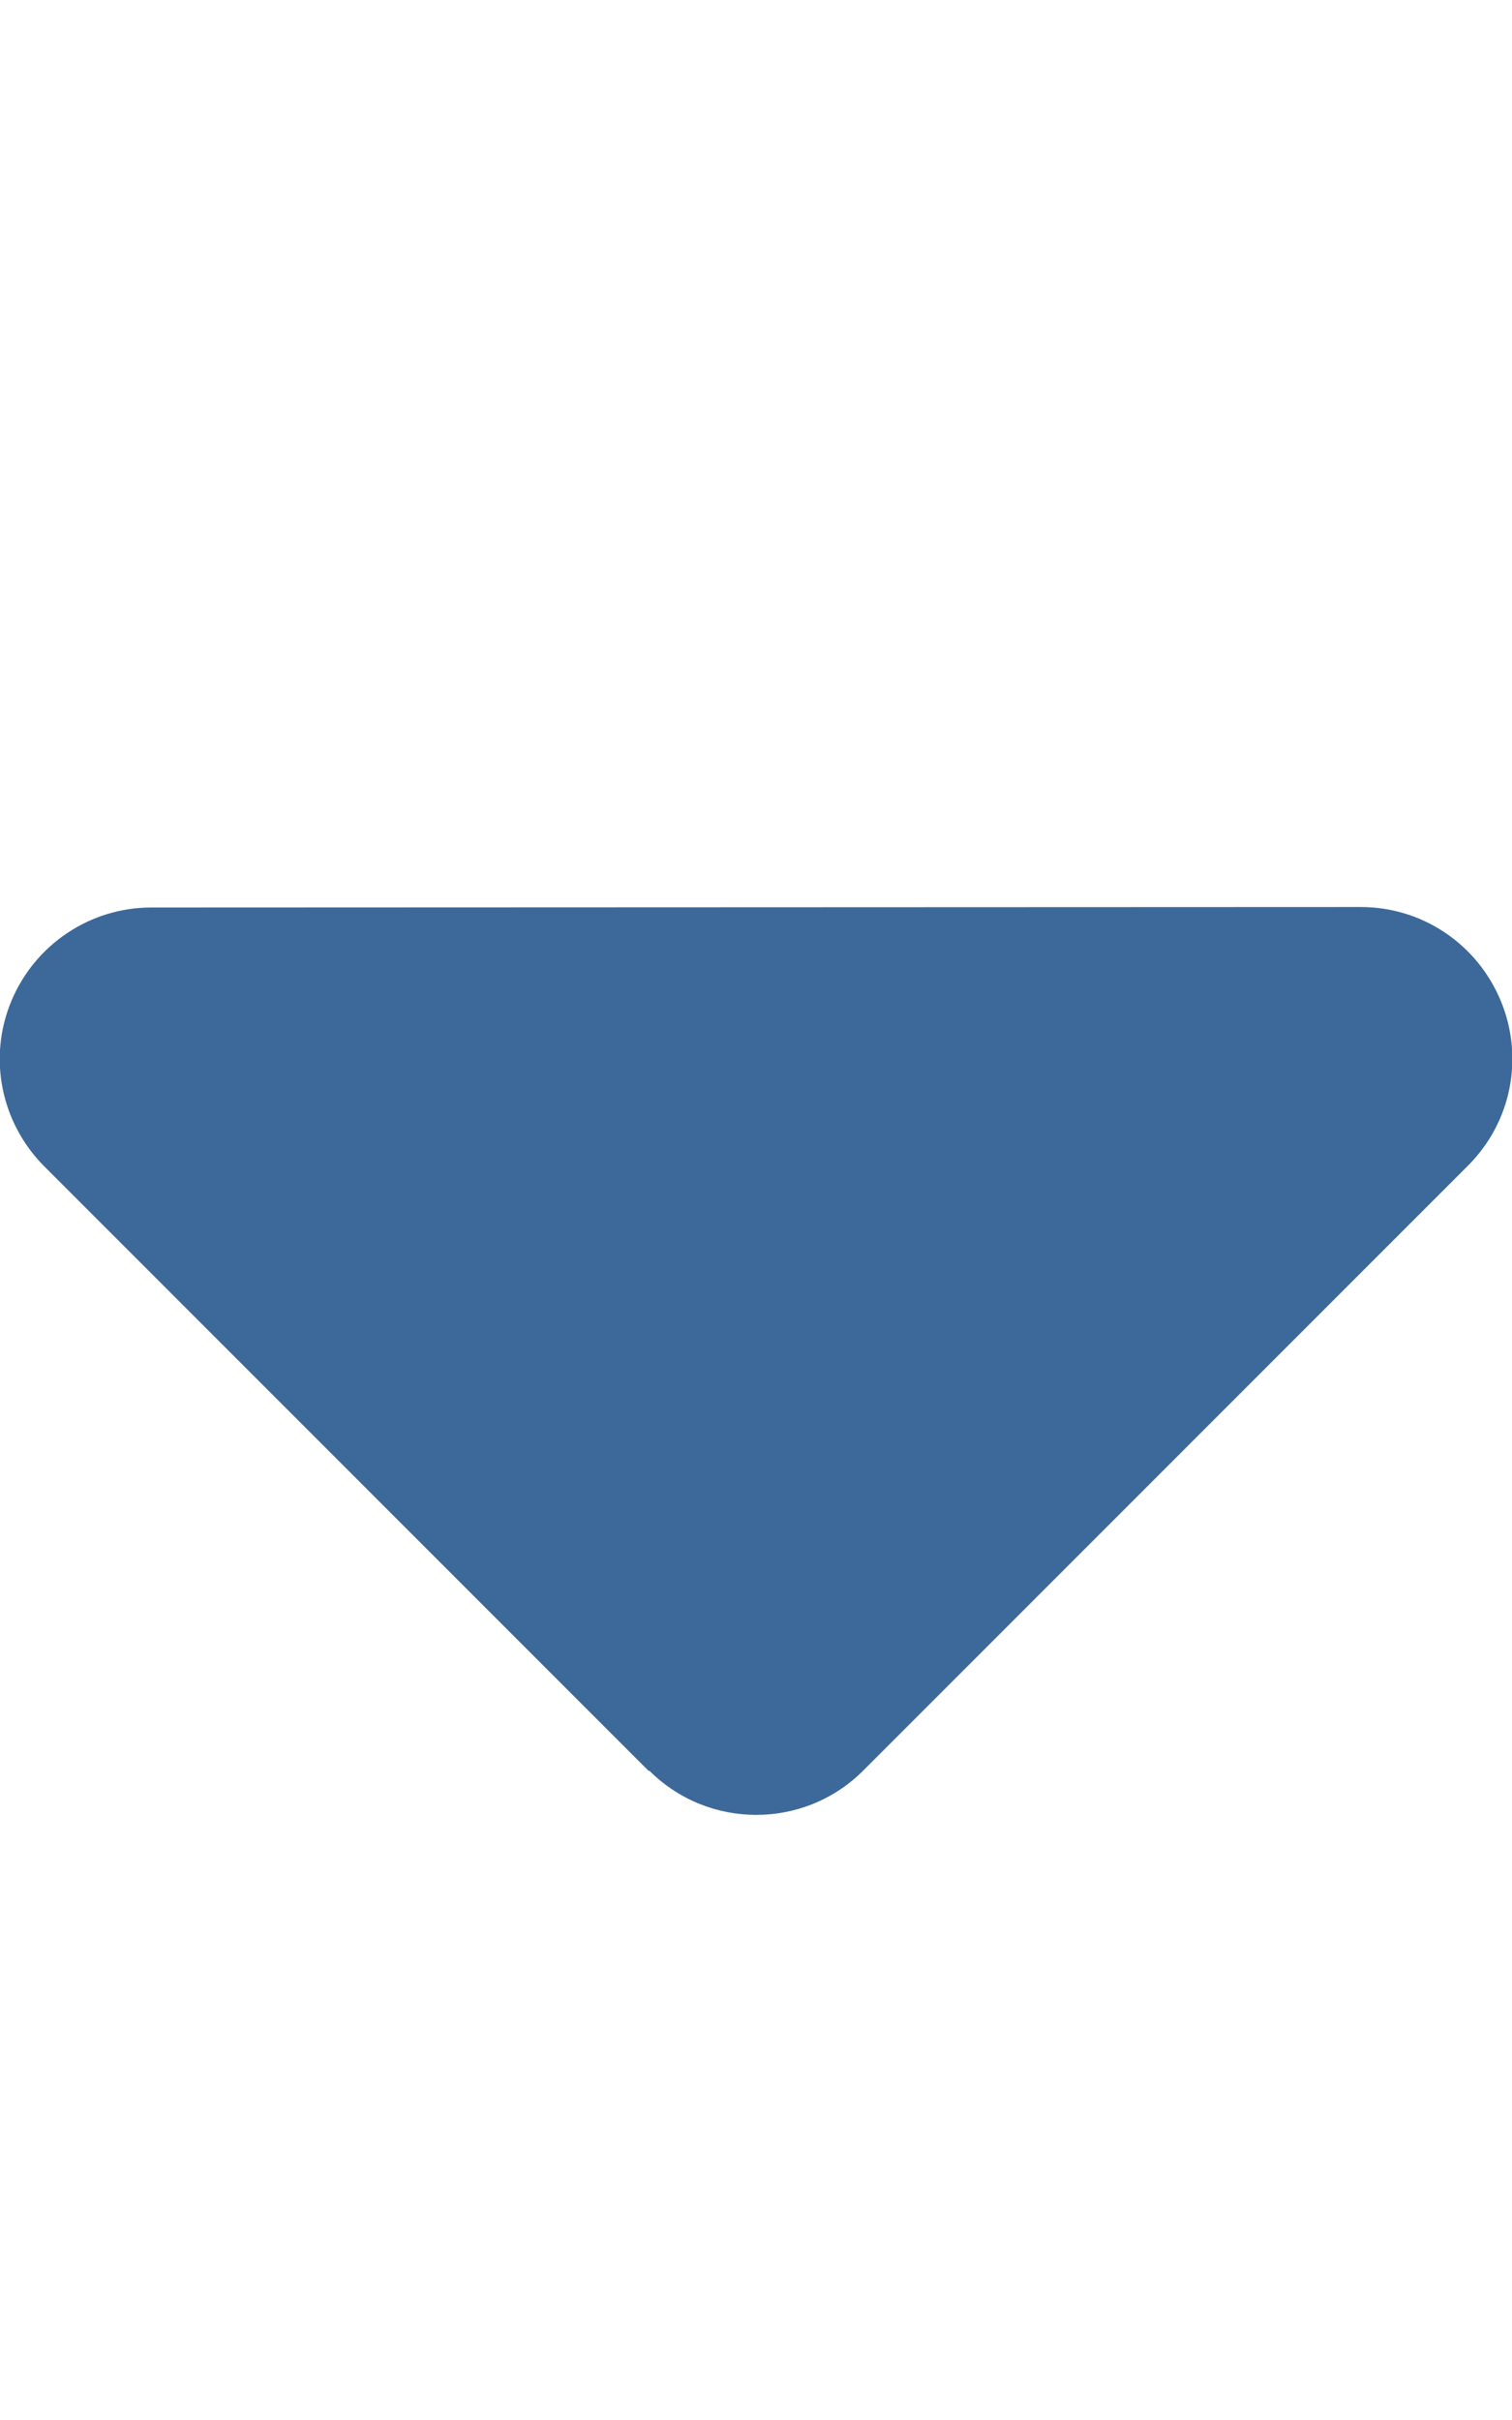<svg version="1.2" xmlns="http://www.w3.org/2000/svg" viewBox="0 0 320 512" width="320" height="512">
	<title>caret-down-solid-svg</title>
	<style>
		.s0 { fill: #3c6999 } 
	</style>
	<path id="Layer" class="s0" d="m137.3 374.7l-128-128c-9.1-9.2-11.9-22.9-6.9-34.9 5-12 16.7-19.8 29.6-19.8l256-0.1c13 0 24.6 7.8 29.6 19.8 5 12 2.3 25.7-6.9 34.9l-128 128c-12.5 12.5-32.8 12.5-45.3 0z"/>
</svg>